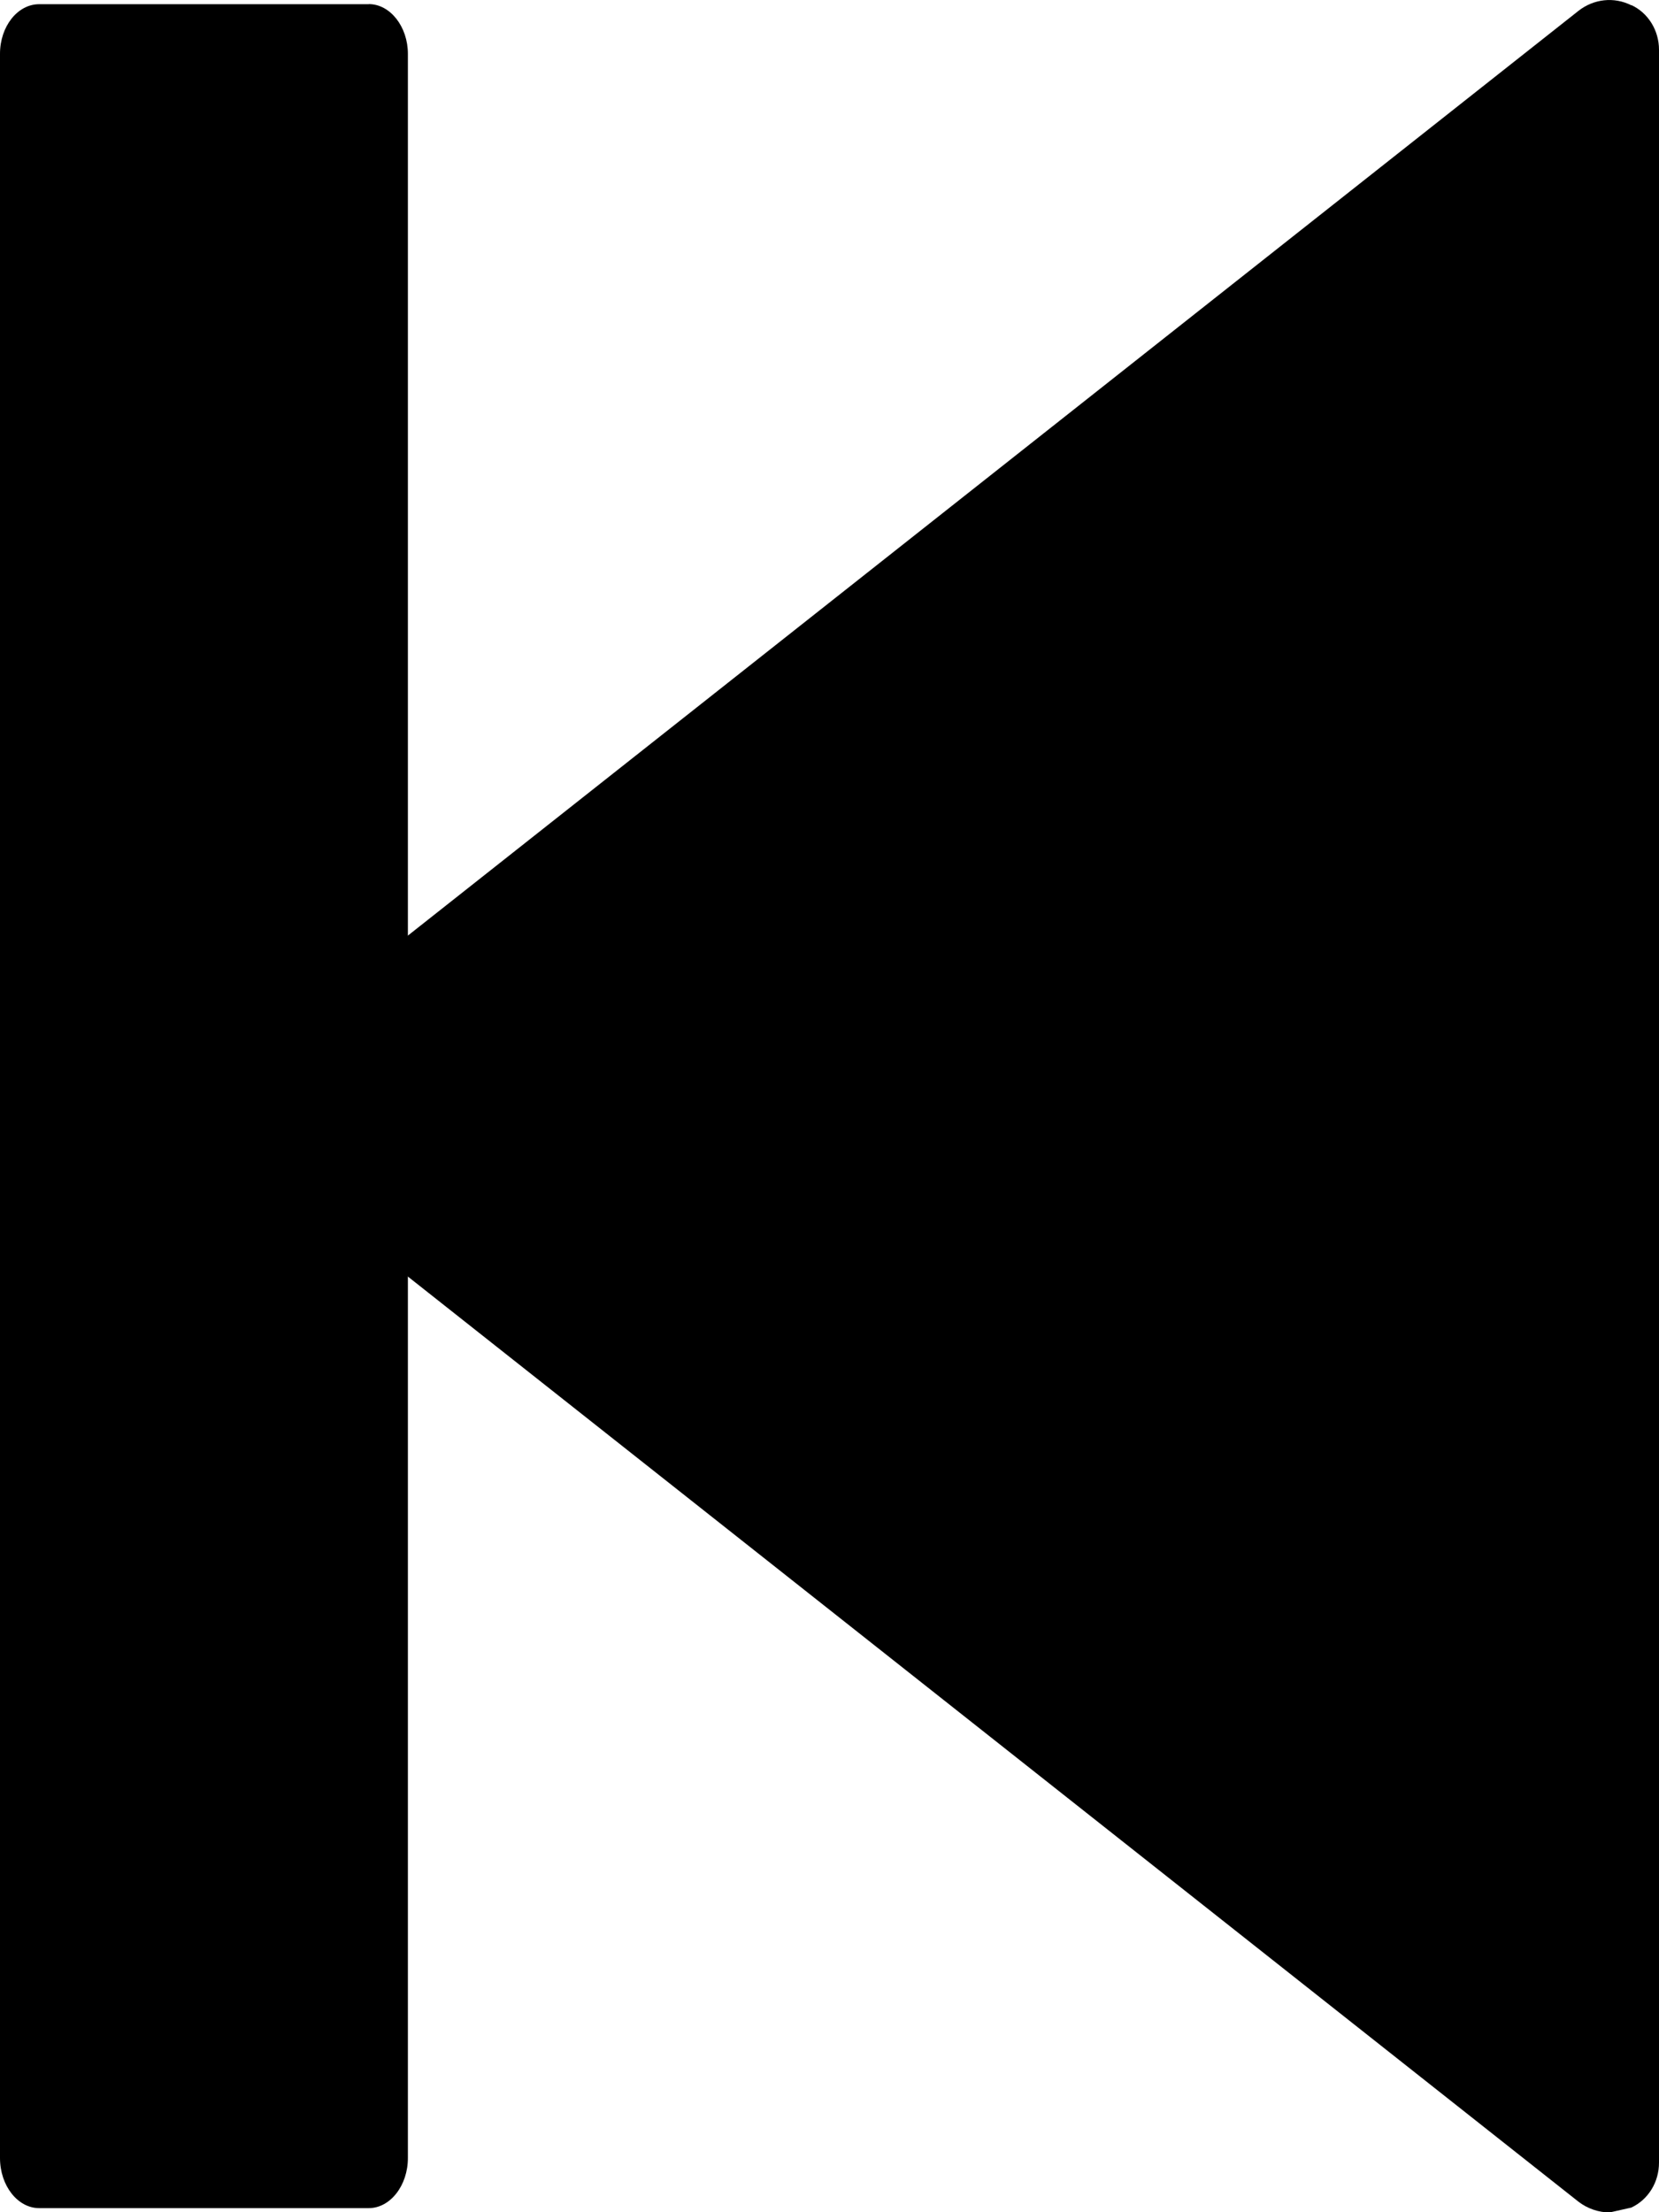 <svg xmlns="http://www.w3.org/2000/svg" viewBox="0 0 15 20"><path d="M14.75.048c-.158-.08-.342-.057-.478.05l-12.09 9.55c-.105.083-.17.215-.17.35 0 .133.067.27.17.353l12.09 9.554c.082.063.183.097.282.097l.196-.044c.154-.073.25-.23.25-.407V.45c0-.173-.096-.333-.25-.404z"/><path d="M3.334.038H.354C.158.038 0 .24 0 .486V19.51c0 .25.16.453.354.453h2.98c.195 0 .354-.205.354-.453V.487c0-.246-.16-.45-.354-.45z"/></svg>